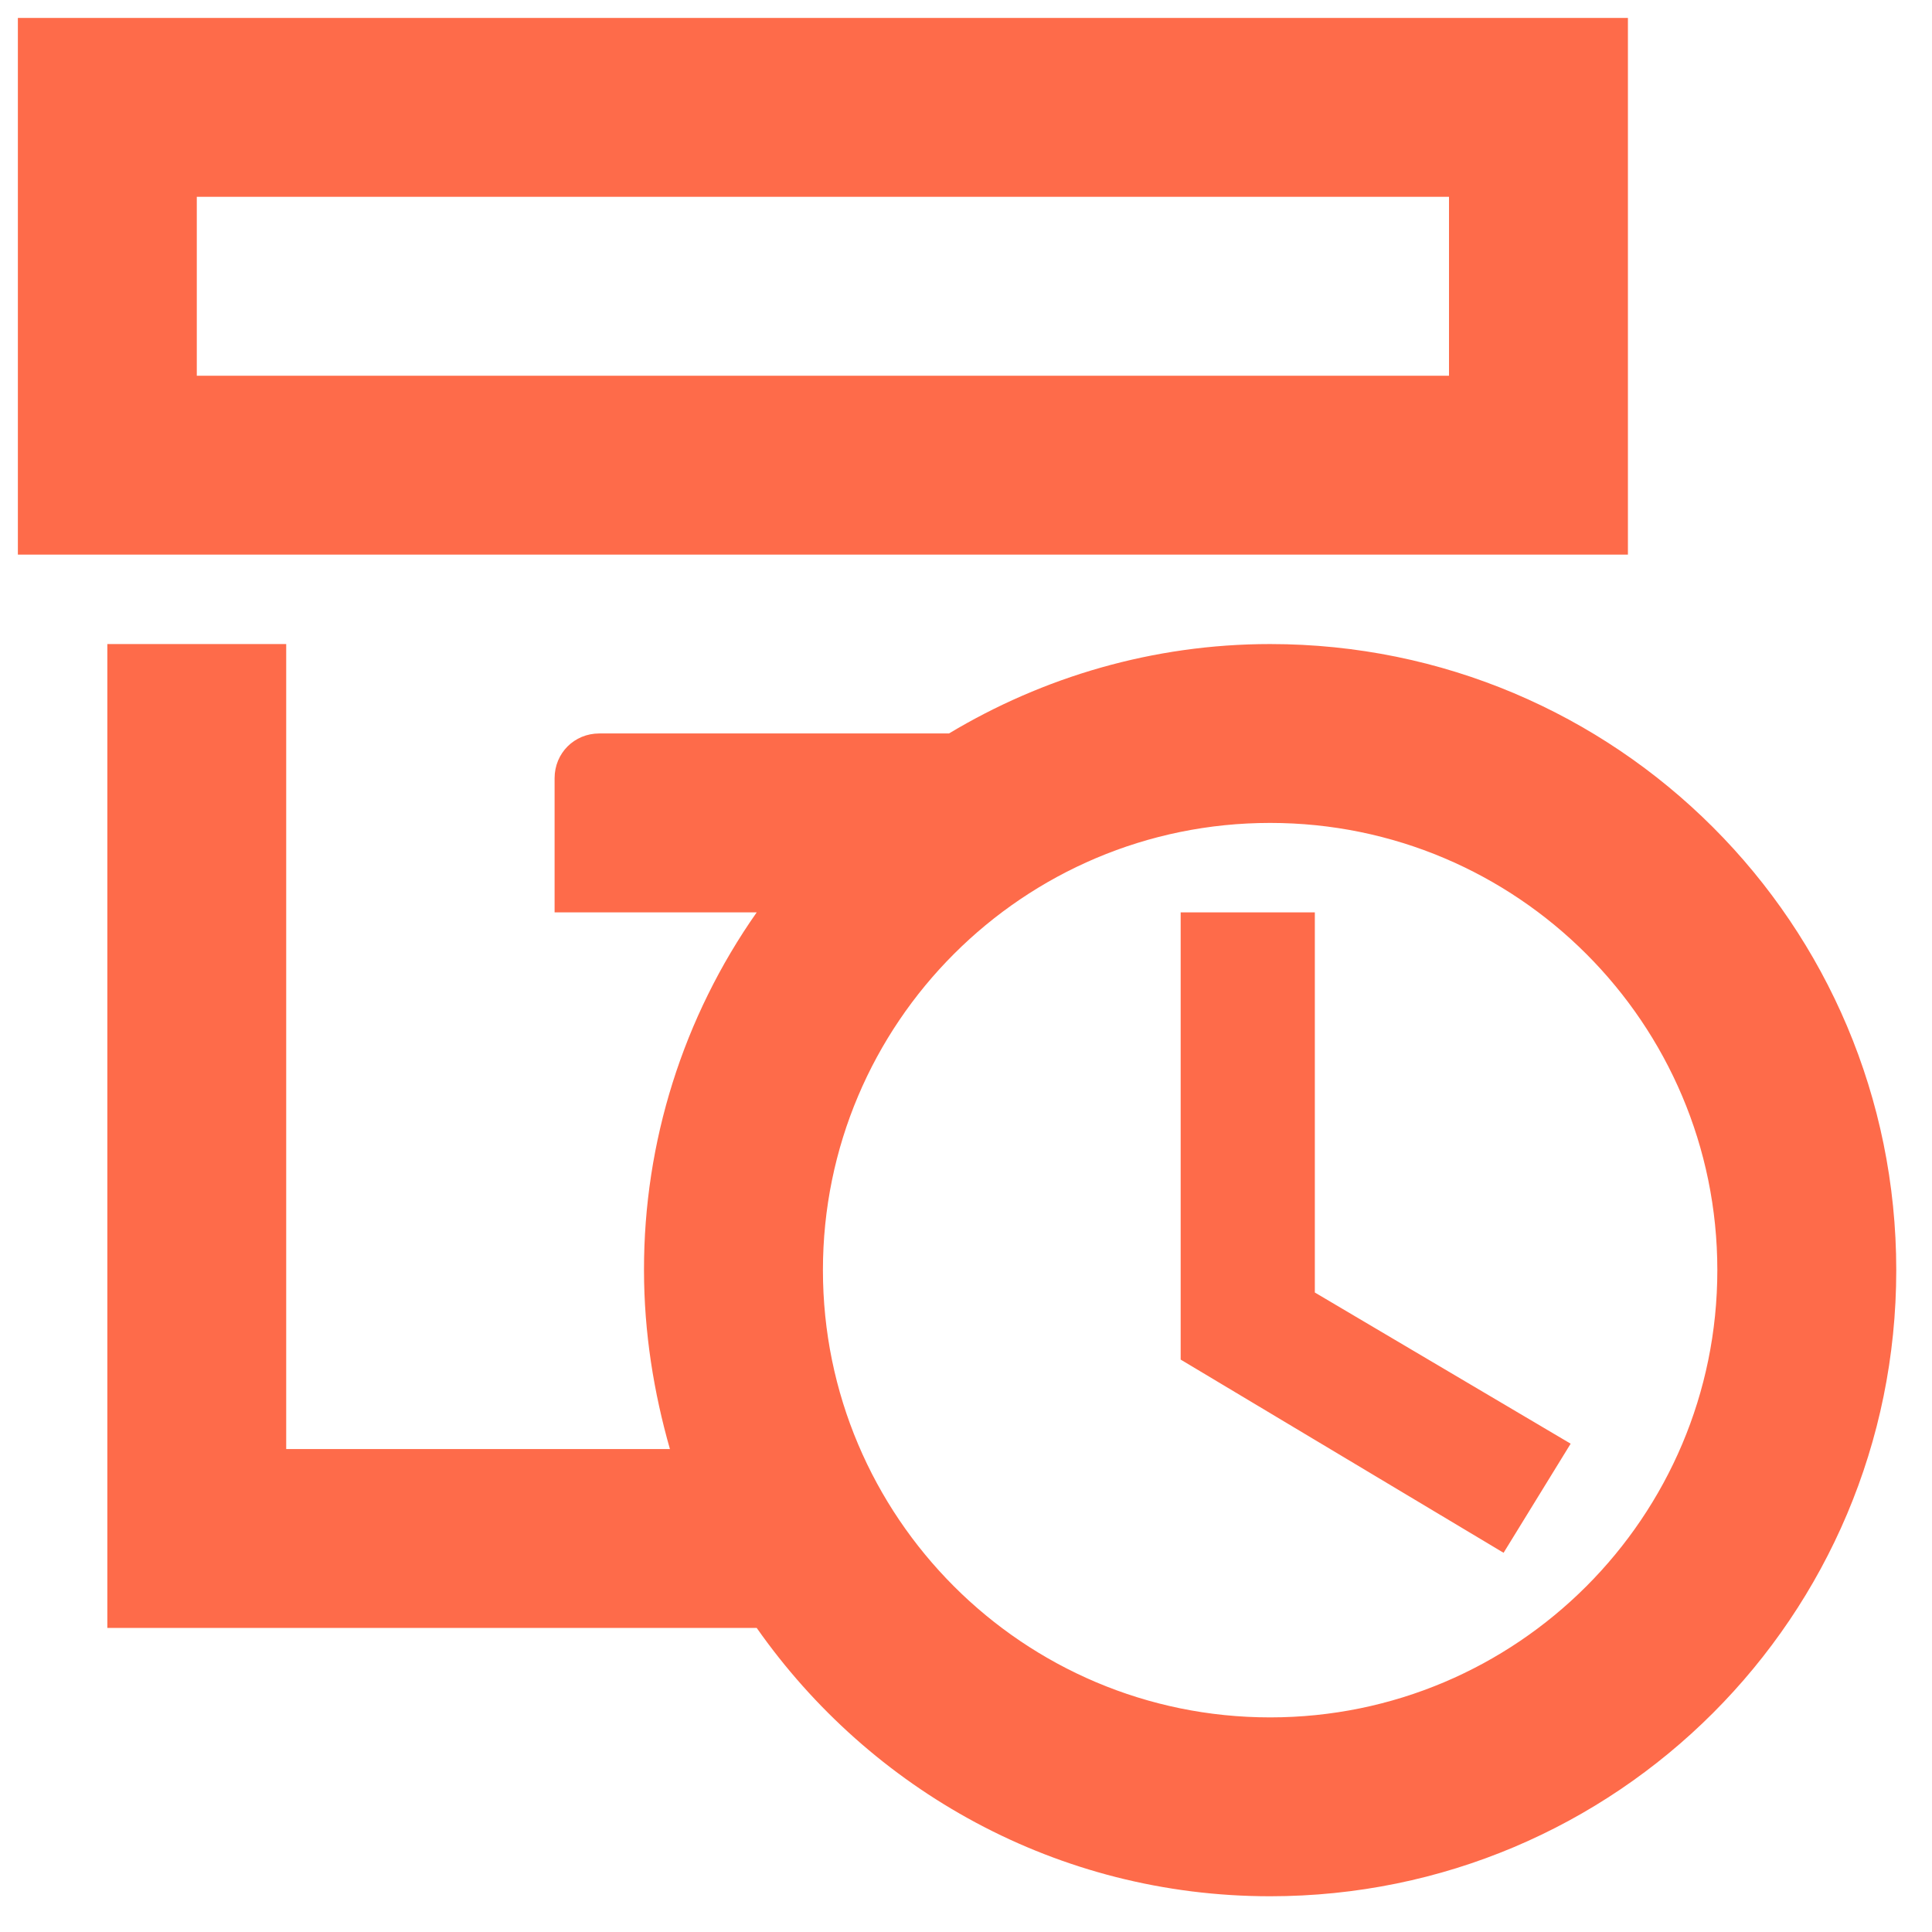 <svg width="36" height="36" viewBox="0 0 36 36" fill="none" xmlns="http://www.w3.org/2000/svg">
<path d="M30.334 0.334H0.333V10.334H30.334V0.334ZM27 7.001H3.667V3.667H27V7.001ZM23.667 12.001C21.483 12.001 19.433 12.617 17.683 13.667H11.167C10.7 13.667 10.334 14.034 10.334 14.501V17.001H14.1C12.729 18.953 11.996 21.282 12 23.667C12 24.834 12.184 25.951 12.483 27.001H5.333V12.001H2V30.334H14.1C16.217 33.351 19.7 35.334 23.667 35.334C30.117 35.334 35.334 30.117 35.334 23.667C35.334 17.217 30.117 12.001 23.667 12.001ZM23.667 32.001C19.067 32.001 15.334 28.267 15.334 23.667C15.334 19.067 19.067 15.334 23.667 15.334C28.267 15.334 32 19.067 32 23.667C32 28.267 28.267 32.001 23.667 32.001ZM24.5 24.084L29.267 26.901L28.017 28.934L22 25.334V17.001H24.5V24.084Z" fill="#FE6847" fill-opacity="0.98"/>
</svg>
